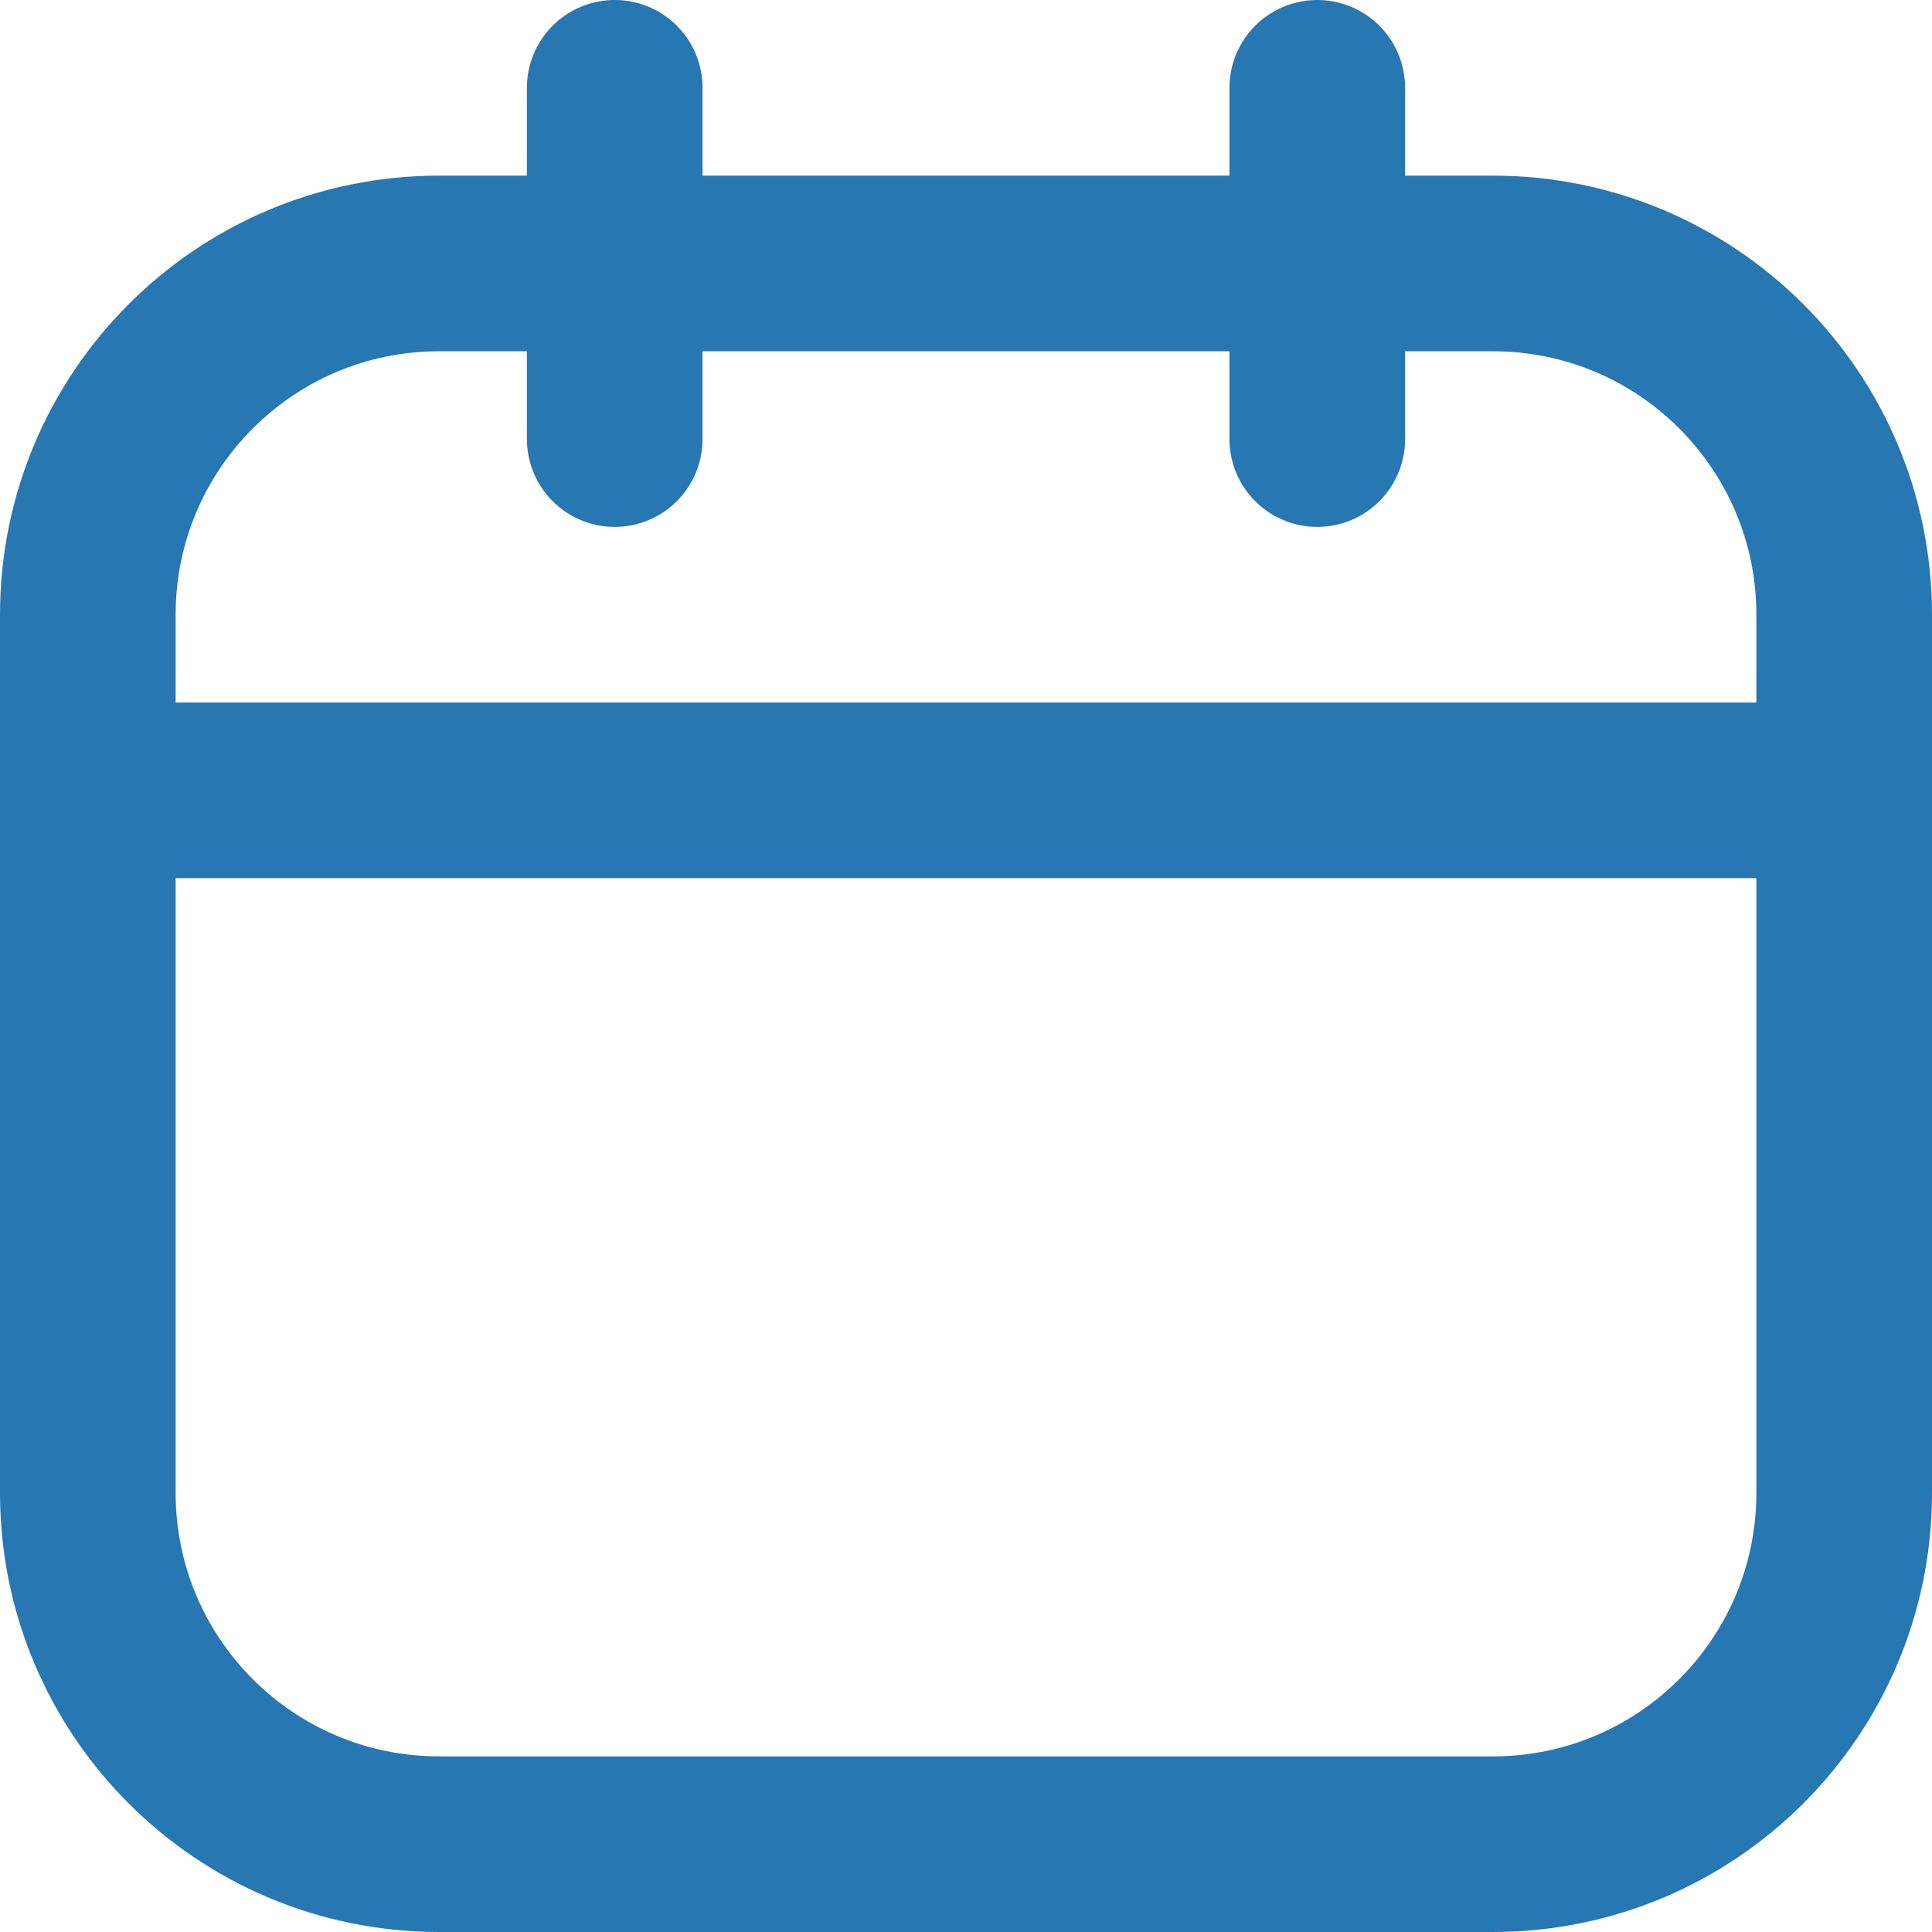 <svg width="22" height="22" viewBox="0 0 22 22" fill="none" xmlns="http://www.w3.org/2000/svg">
<path d="M17 3H5C2.791 3 1 4.791 1 7V17C1 19.209 2.791 21 5 21H17C19.209 21 21 19.209 21 17V7C21 4.791 19.209 3 17 3Z" stroke="#2777B2" stroke-width="2" stroke-linecap="round" stroke-linejoin="round"/>
<path d="M7 1V5M15 1V5M1 9H21" stroke="#2777B2" stroke-width="2" stroke-linecap="round" stroke-linejoin="round"/>
</svg>
